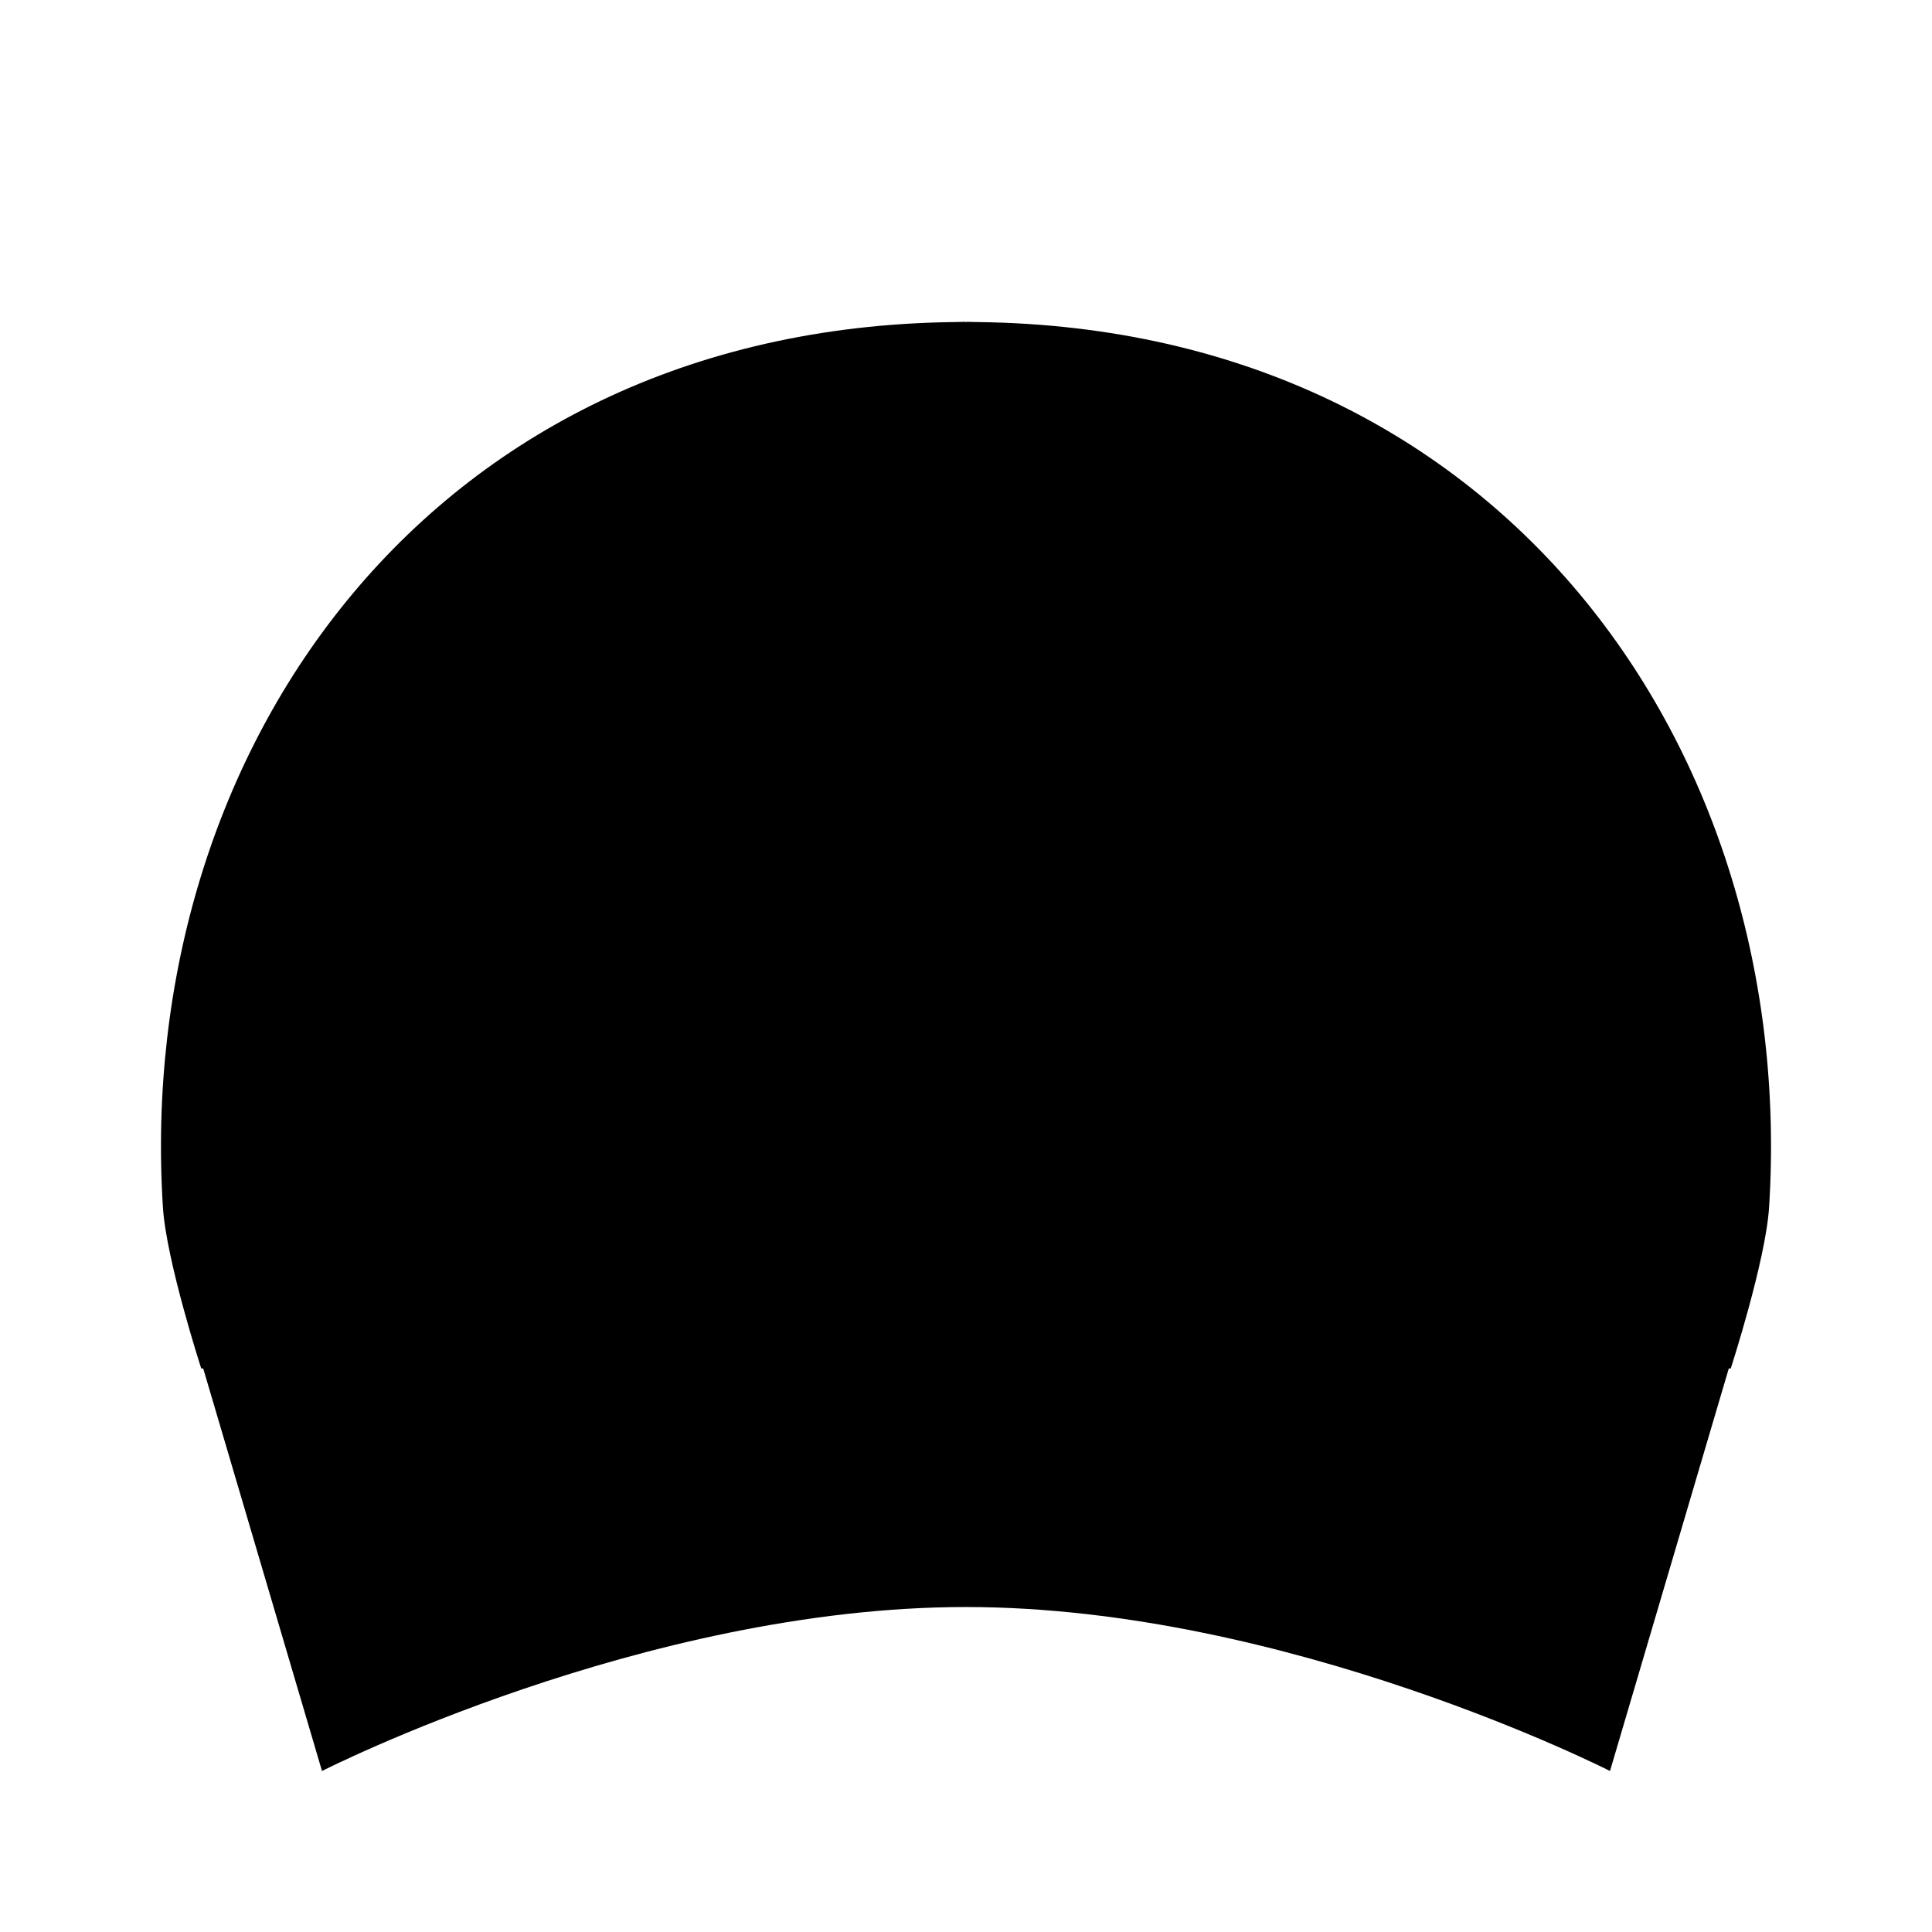 <svg viewBox="0 0 24 24" xmlns="http://www.w3.org/2000/svg"><path d="M2.5 17C2.5 17 2.067 15.665 2.024 15C1.663 9.328 5.349 4 12 4C18.651 4 22.337 9.328 21.976 15C21.933 15.665 21.5 17 21.5 17"/><path d="M8.016 11C7.813 7.795 9.595 4 11.992 4M15.984 11C16.187 7.795 14.405 4 12.008 4"/><path d="M12 3.5V2"/><path d="M21.5 16.917C13 14.361 10 14.361 2.5 16.917L4 22C4 22 8 19.963 12 19.963C16 19.963 20 22 20 22L21.5 16.917Z"/></svg>